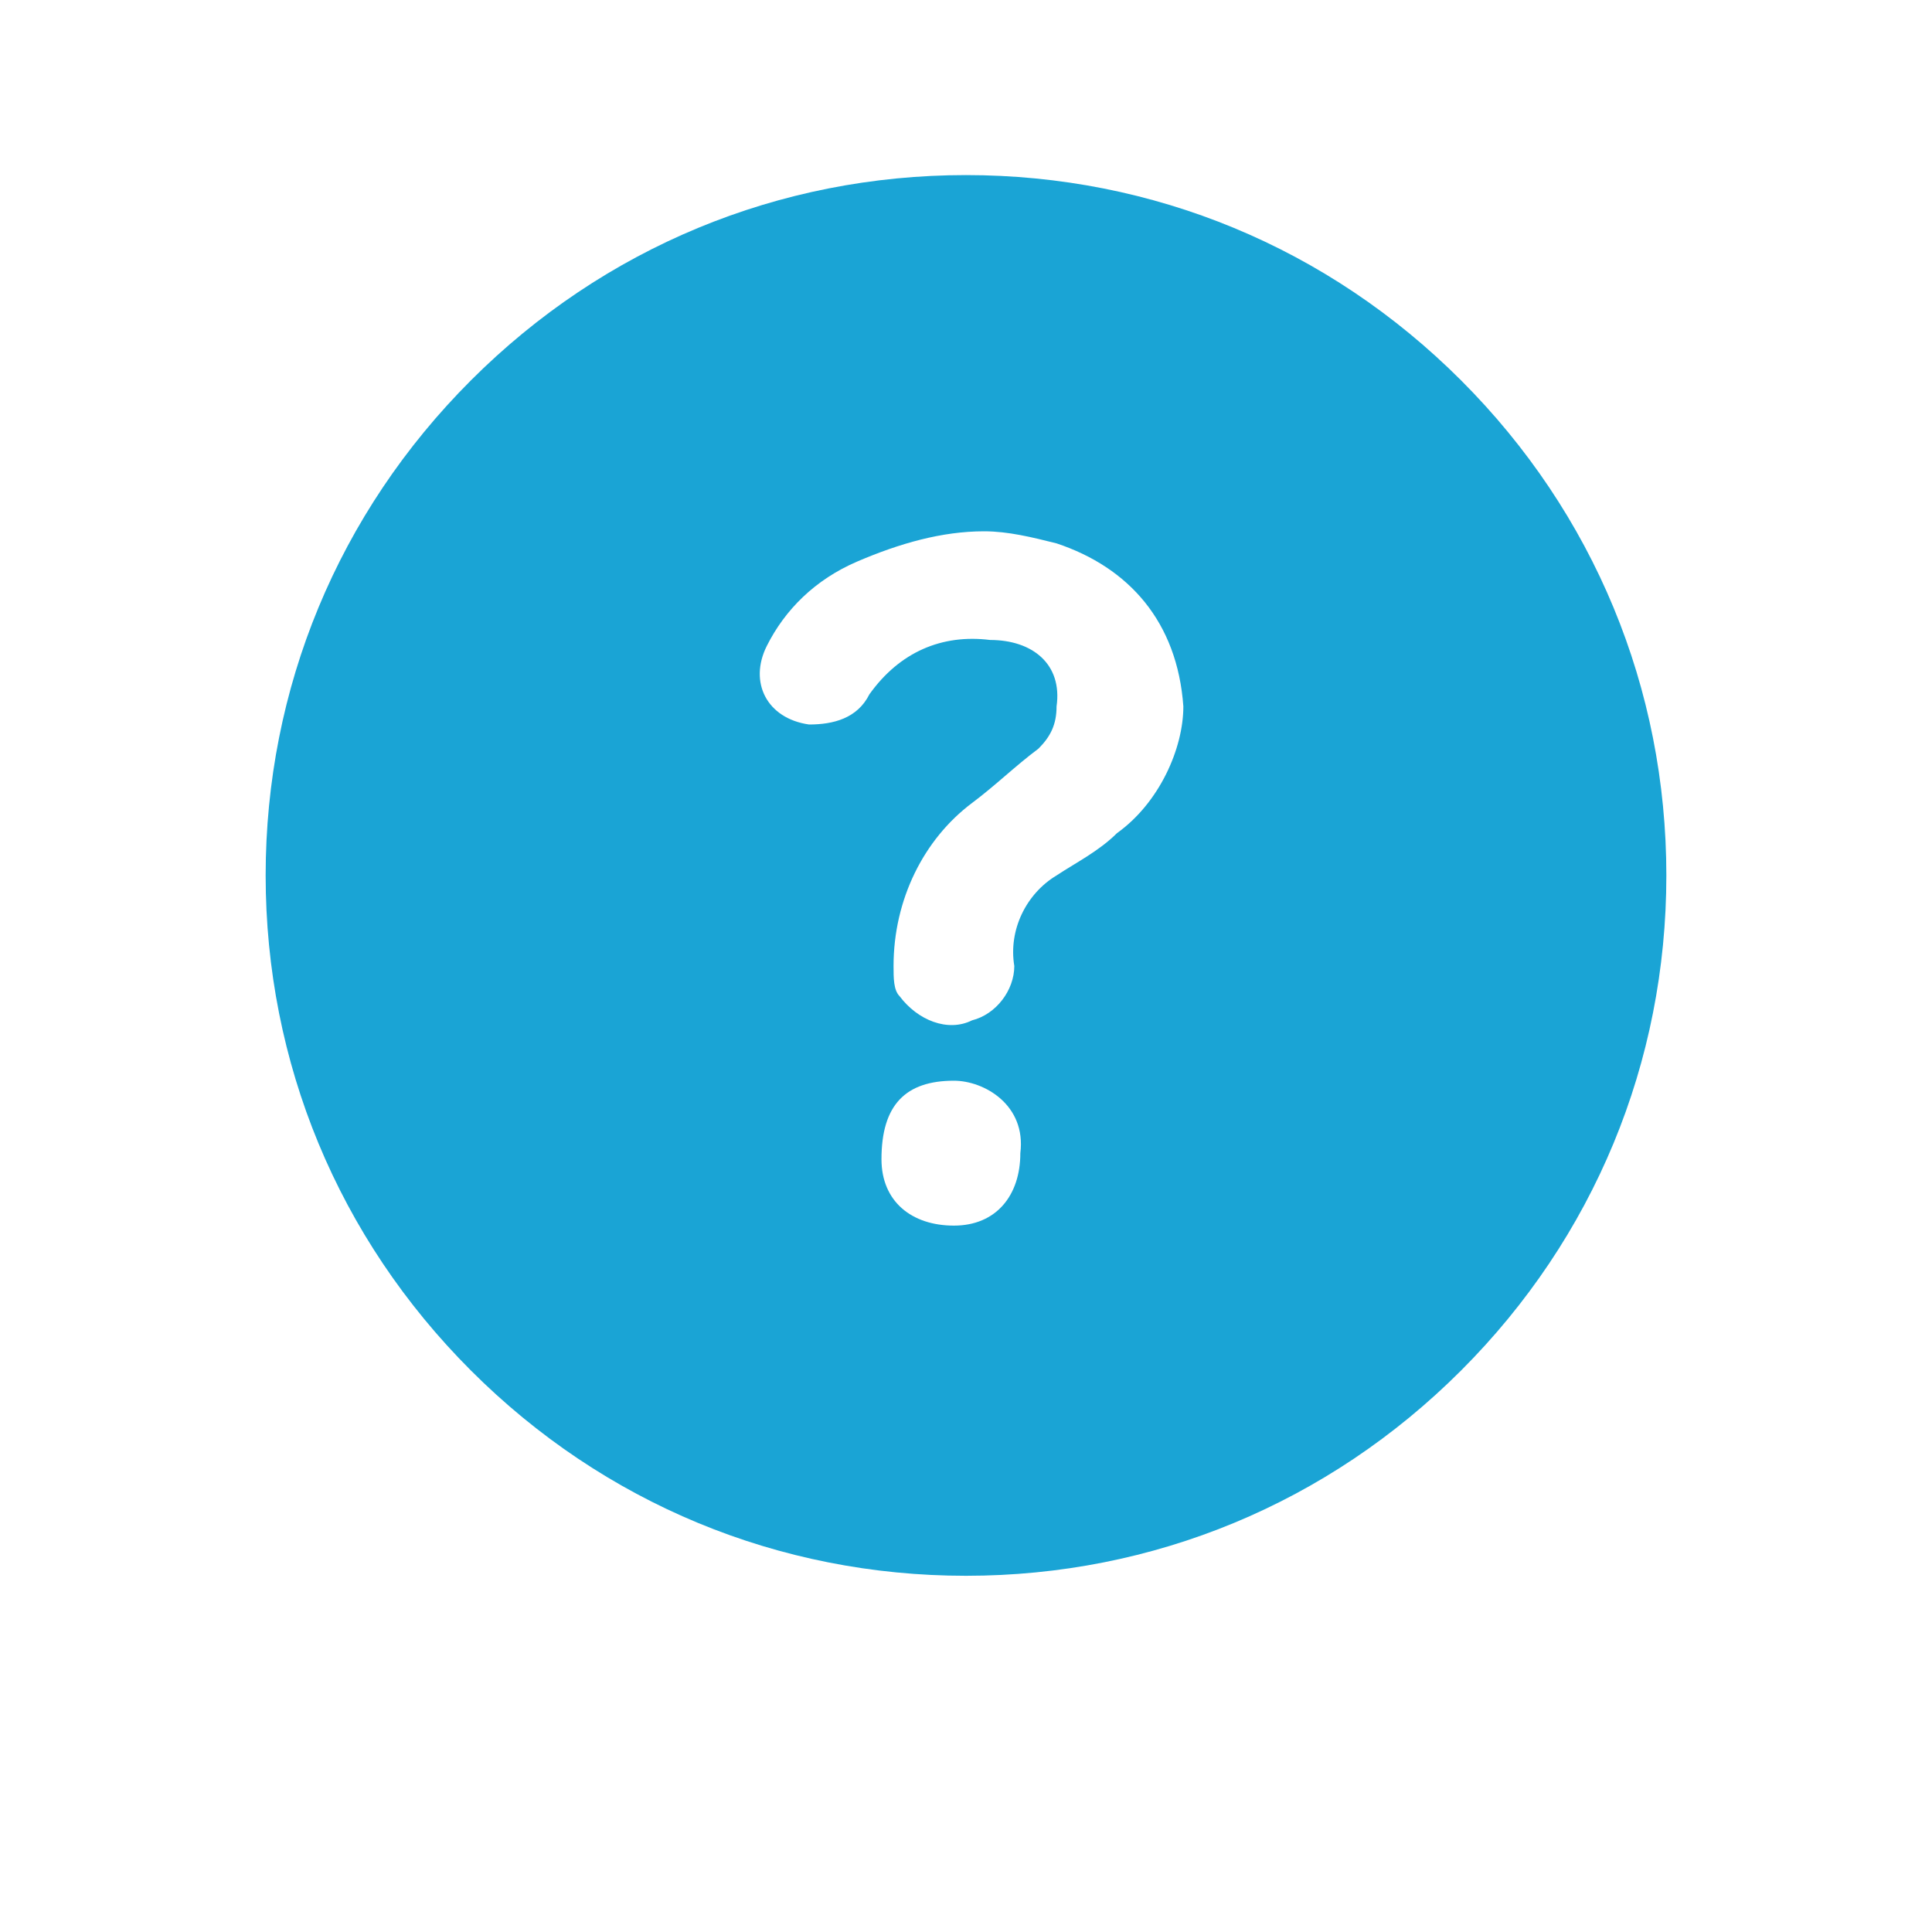 <?xml version="1.0" encoding="utf-8"?>
<!-- Generator: Adobe Illustrator 19.2.1, SVG Export Plug-In . SVG Version: 6.00 Build 0)  -->
<svg version="1.1" id="Layer_2" xmlns="http://www.w3.org/2000/svg" xmlns:xlink="http://www.w3.org/1999/xlink" x="0px" y="0px"
	 viewBox="0 0 32 32" style="enable-background:new 0 0 32 32;" xml:space="preserve">
<style type="text/css">
	.st0{fill:#1AA4D5;}
</style>
<path class="st0" d="M16,2.9c-3.1,0-6,1.2-8.2,3.4s-3.4,5.1-3.4,8.2s1.2,6,3.4,8.2s5.1,3.4,8.2,3.4s6-1.2,8.2-3.4s3.4-5.1,3.4-8.2
	s-1.2-6-3.4-8.2S19.1,2.9,16,2.9z M16.9,19.1c0,0.7-0.4,1.2-1.1,1.2c-0.7,0-1.2-0.4-1.2-1.1c0-0.9,0.4-1.3,1.2-1.3
	C16.3,17.9,17,18.3,16.9,19.1L16.9,19.1z M18.5,13.8c-0.3,0.3-0.7,0.5-1,0.7c-0.5,0.3-0.8,0.9-0.7,1.5c0,0.4-0.3,0.8-0.7,0.9
	c-0.4,0.2-0.9,0-1.2-0.4c-0.1-0.1-0.1-0.3-0.1-0.5c0-1.1,0.5-2.1,1.3-2.7c0.4-0.3,0.7-0.6,1.1-0.9c0.2-0.2,0.3-0.4,0.3-0.7
	c0.1-0.7-0.4-1.1-1.1-1.1c-0.8-0.1-1.5,0.2-2,0.9c-0.2,0.4-0.6,0.5-1,0.5c-0.7-0.1-1-0.7-0.7-1.3c0.3-0.6,0.8-1.1,1.5-1.4
	c0.7-0.3,1.4-0.5,2.1-0.5c0.4,0,0.8,0.1,1.2,0.2c1.2,0.4,2,1.3,2.1,2.7h0C19.6,12.4,19.2,13.3,18.5,13.8L18.5,13.8z"/>
</svg>
